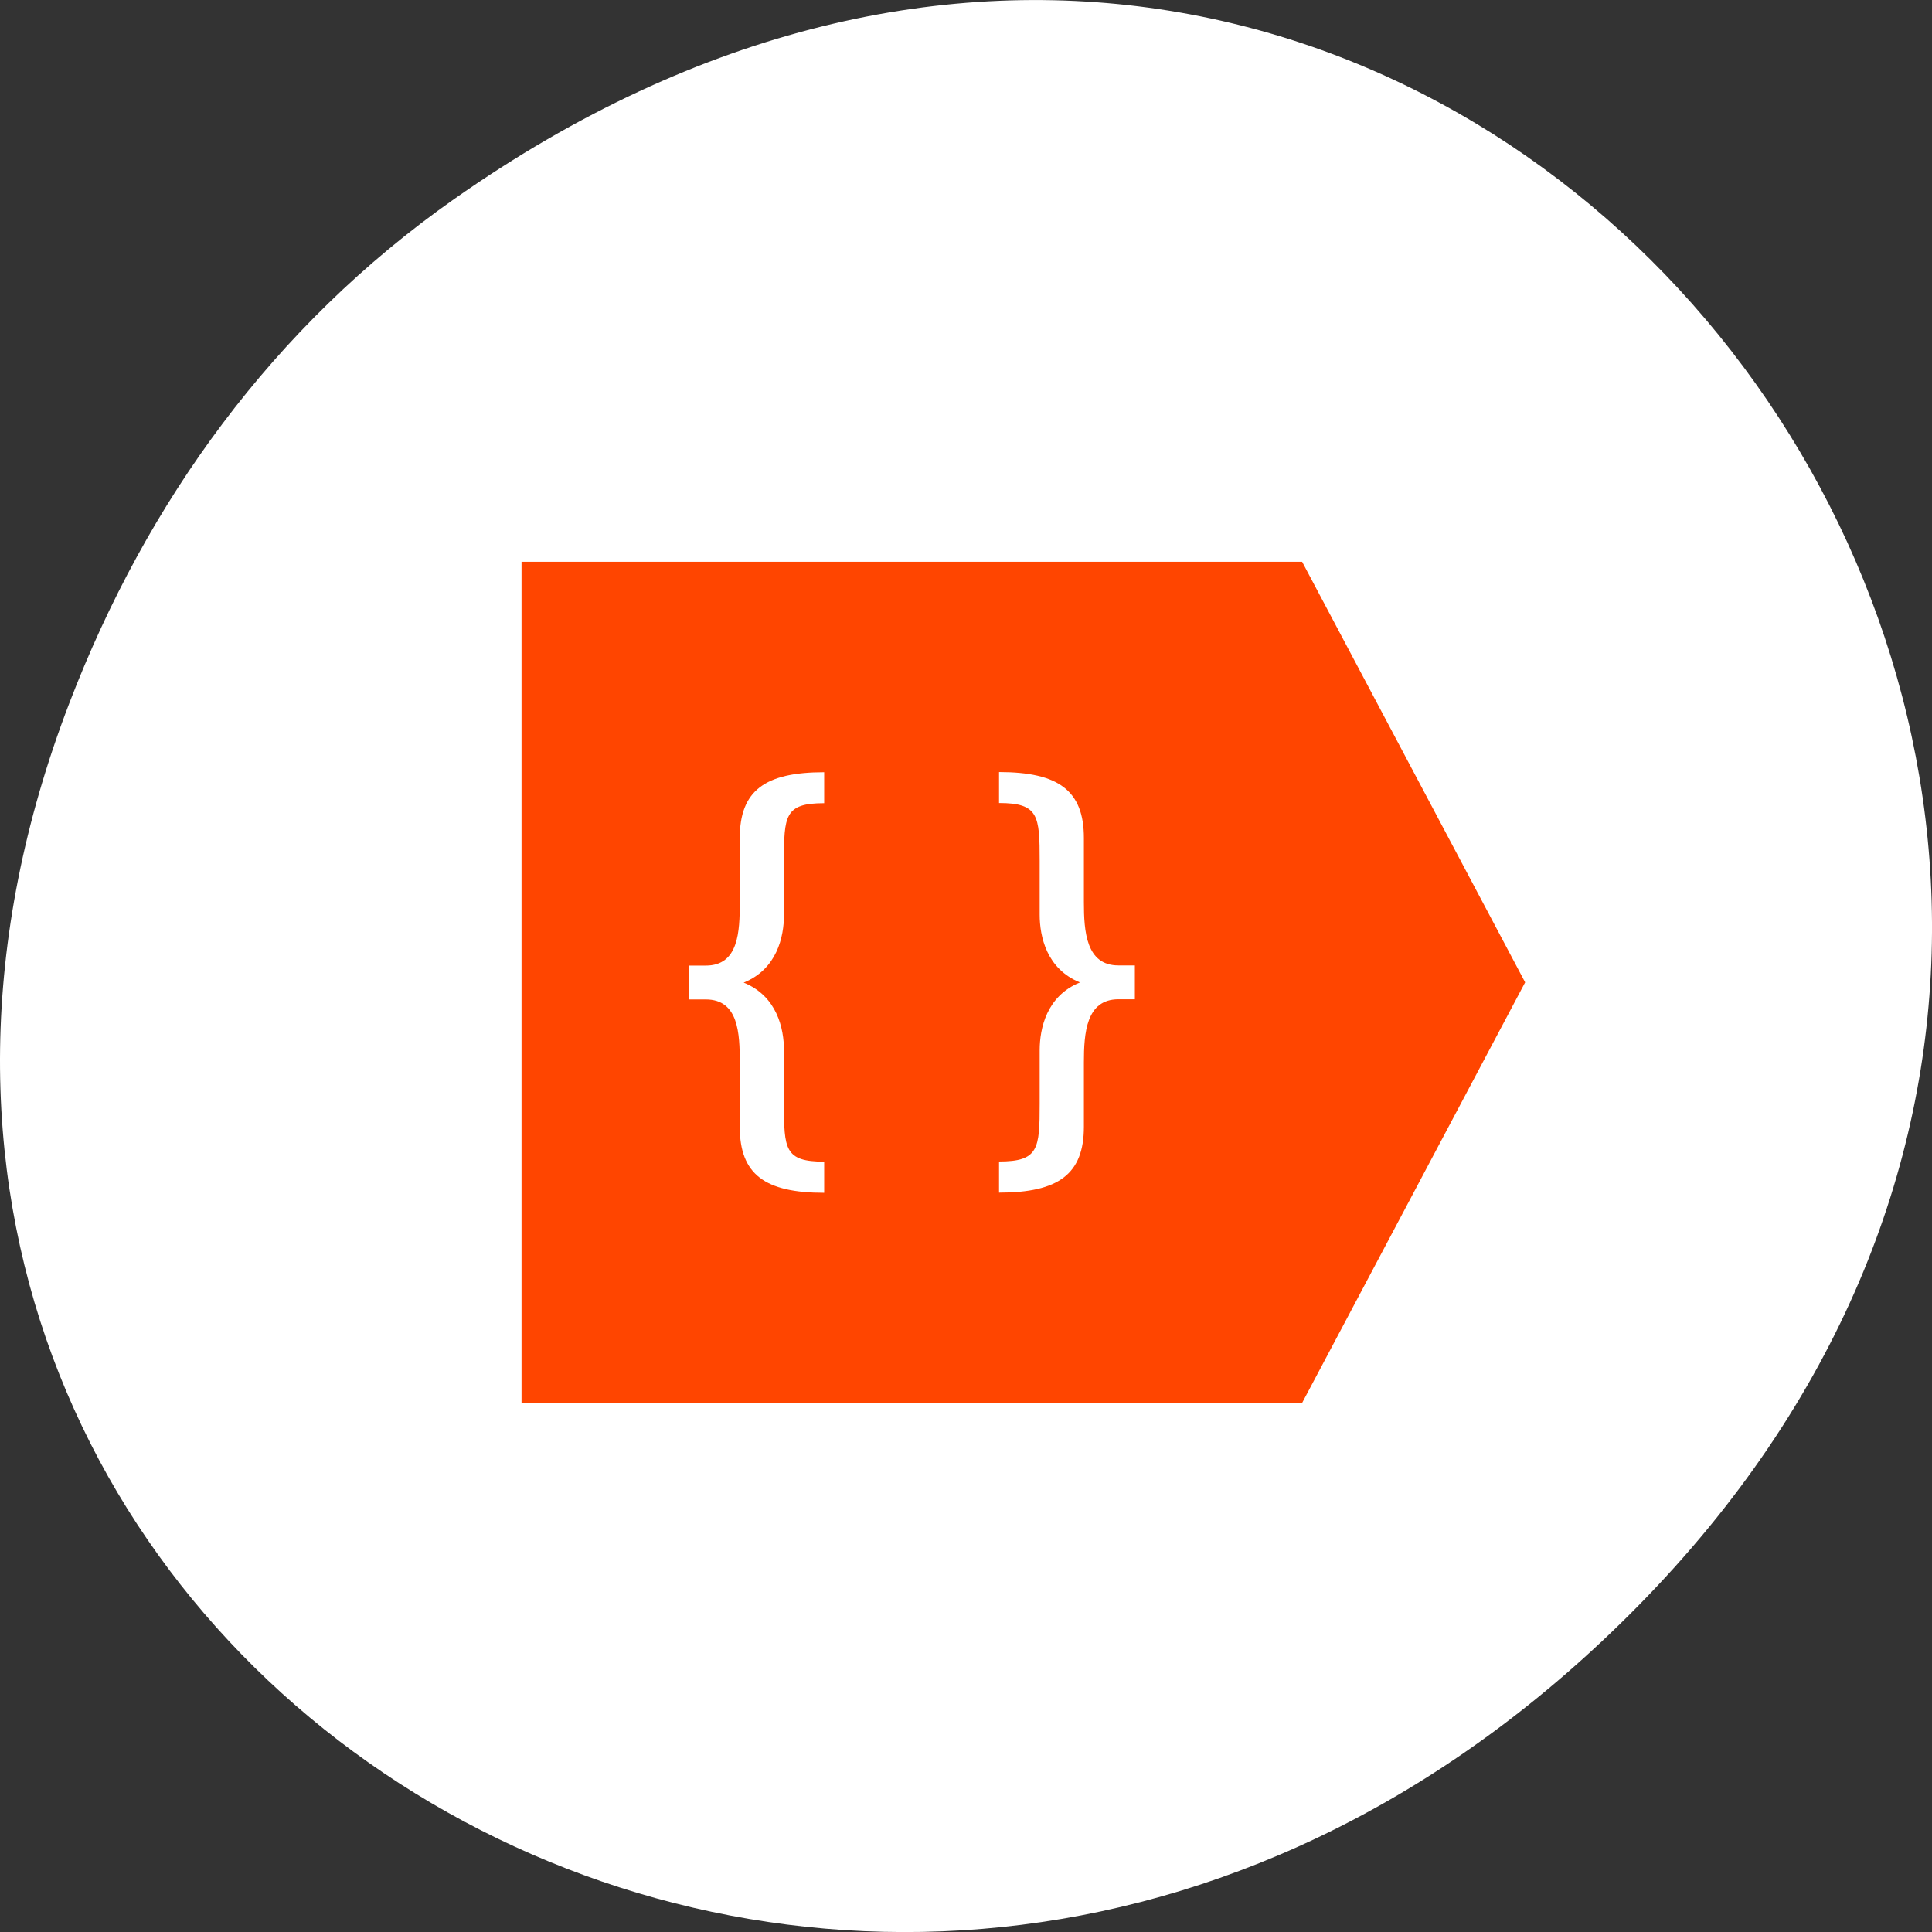 <svg xmlns="http://www.w3.org/2000/svg" viewBox="0 0 256 256"><rect x="0" y="0" width="256" height="256" fill="#333333" stroke="none"/><defs><clipPath><path d="m 148 97 h 77.63 v 24 h -77.62"/></clipPath><clipPath><path d="m 74 56.824 h 129 v 139.69 h -129"/></clipPath><clipPath><path d="m 27.707 56.824 h 82.29 v 139.69 h -82.29"/></clipPath><clipPath><path d="m 171 132 h 54.625 v 24 h -54.625"/></clipPath><clipPath><rect x="6" y="6" width="84" height="80" rx="6" style="fill:#ff4500"/></clipPath><clipPath><rect x="6" y="6" width="84" height="80" rx="6" style="fill:#ff4500"/></clipPath></defs><g transform="translate(0 -796.36)"><path d="m 60.17 822.74 c 130.93 -92.05 263.6 77.948 156.91 186.39 -100.51 102.17 -256.68 7.449 -207.86 -119.69 10.185 -26.526 26.914 -49.802 50.948 -66.7 z" style="fill:#ffffff;color:#000"/><path transform="matrix(7.388 0 0 6.966 54.33 849.9)" d="m 2 3 v 16 h 14 l 4 -8 l -4 -8 h -14 z m 5.428 4 v 0.592 c -0.711 0 -0.721 0.239 -0.721 1.106 v 1.018 c 0 0.415 -0.124 1.033 -0.723 1.289 0.599 0.256 0.723 0.875 0.723 1.291 v 1.01 c 0 0.866 0.01 1.105 0.721 1.105 v 0.592 c -1.066 0 -1.514 -0.352 -1.514 -1.254 v -1.223 c 0 -0.556 -0.021 -1.201 -0.609 -1.201 h -0.305 v -0.644 h 0.305 c 0.589 0 0.609 -0.645 0.609 -1.201 v -1.223 c 0 -0.902 0.447 -1.254 1.514 -1.254 z m 3.136 0 c 1.067 0 1.522 0.352 1.522 1.254 v 1.223 c 0 0.556 0.04 1.201 0.619 1.201 h 0.295 v 0.644 h -0.295 c -0.579 0 -0.619 0.645 -0.619 1.201 v 1.223 c 0 0.902 -0.455 1.254 -1.522 1.254 v -0.592 c 0.711 0 0.729 -0.239 0.729 -1.105 v -1.01 c 0 -0.416 0.124 -1.035 0.723 -1.291 c -0.599 -0.256 -0.723 -0.874 -0.723 -1.289 v -1.018 c 0 -0.866 -0.018 -1.106 -0.729 -1.106 v -0.592 z" style="fill:#ff4500"/></g></svg>
